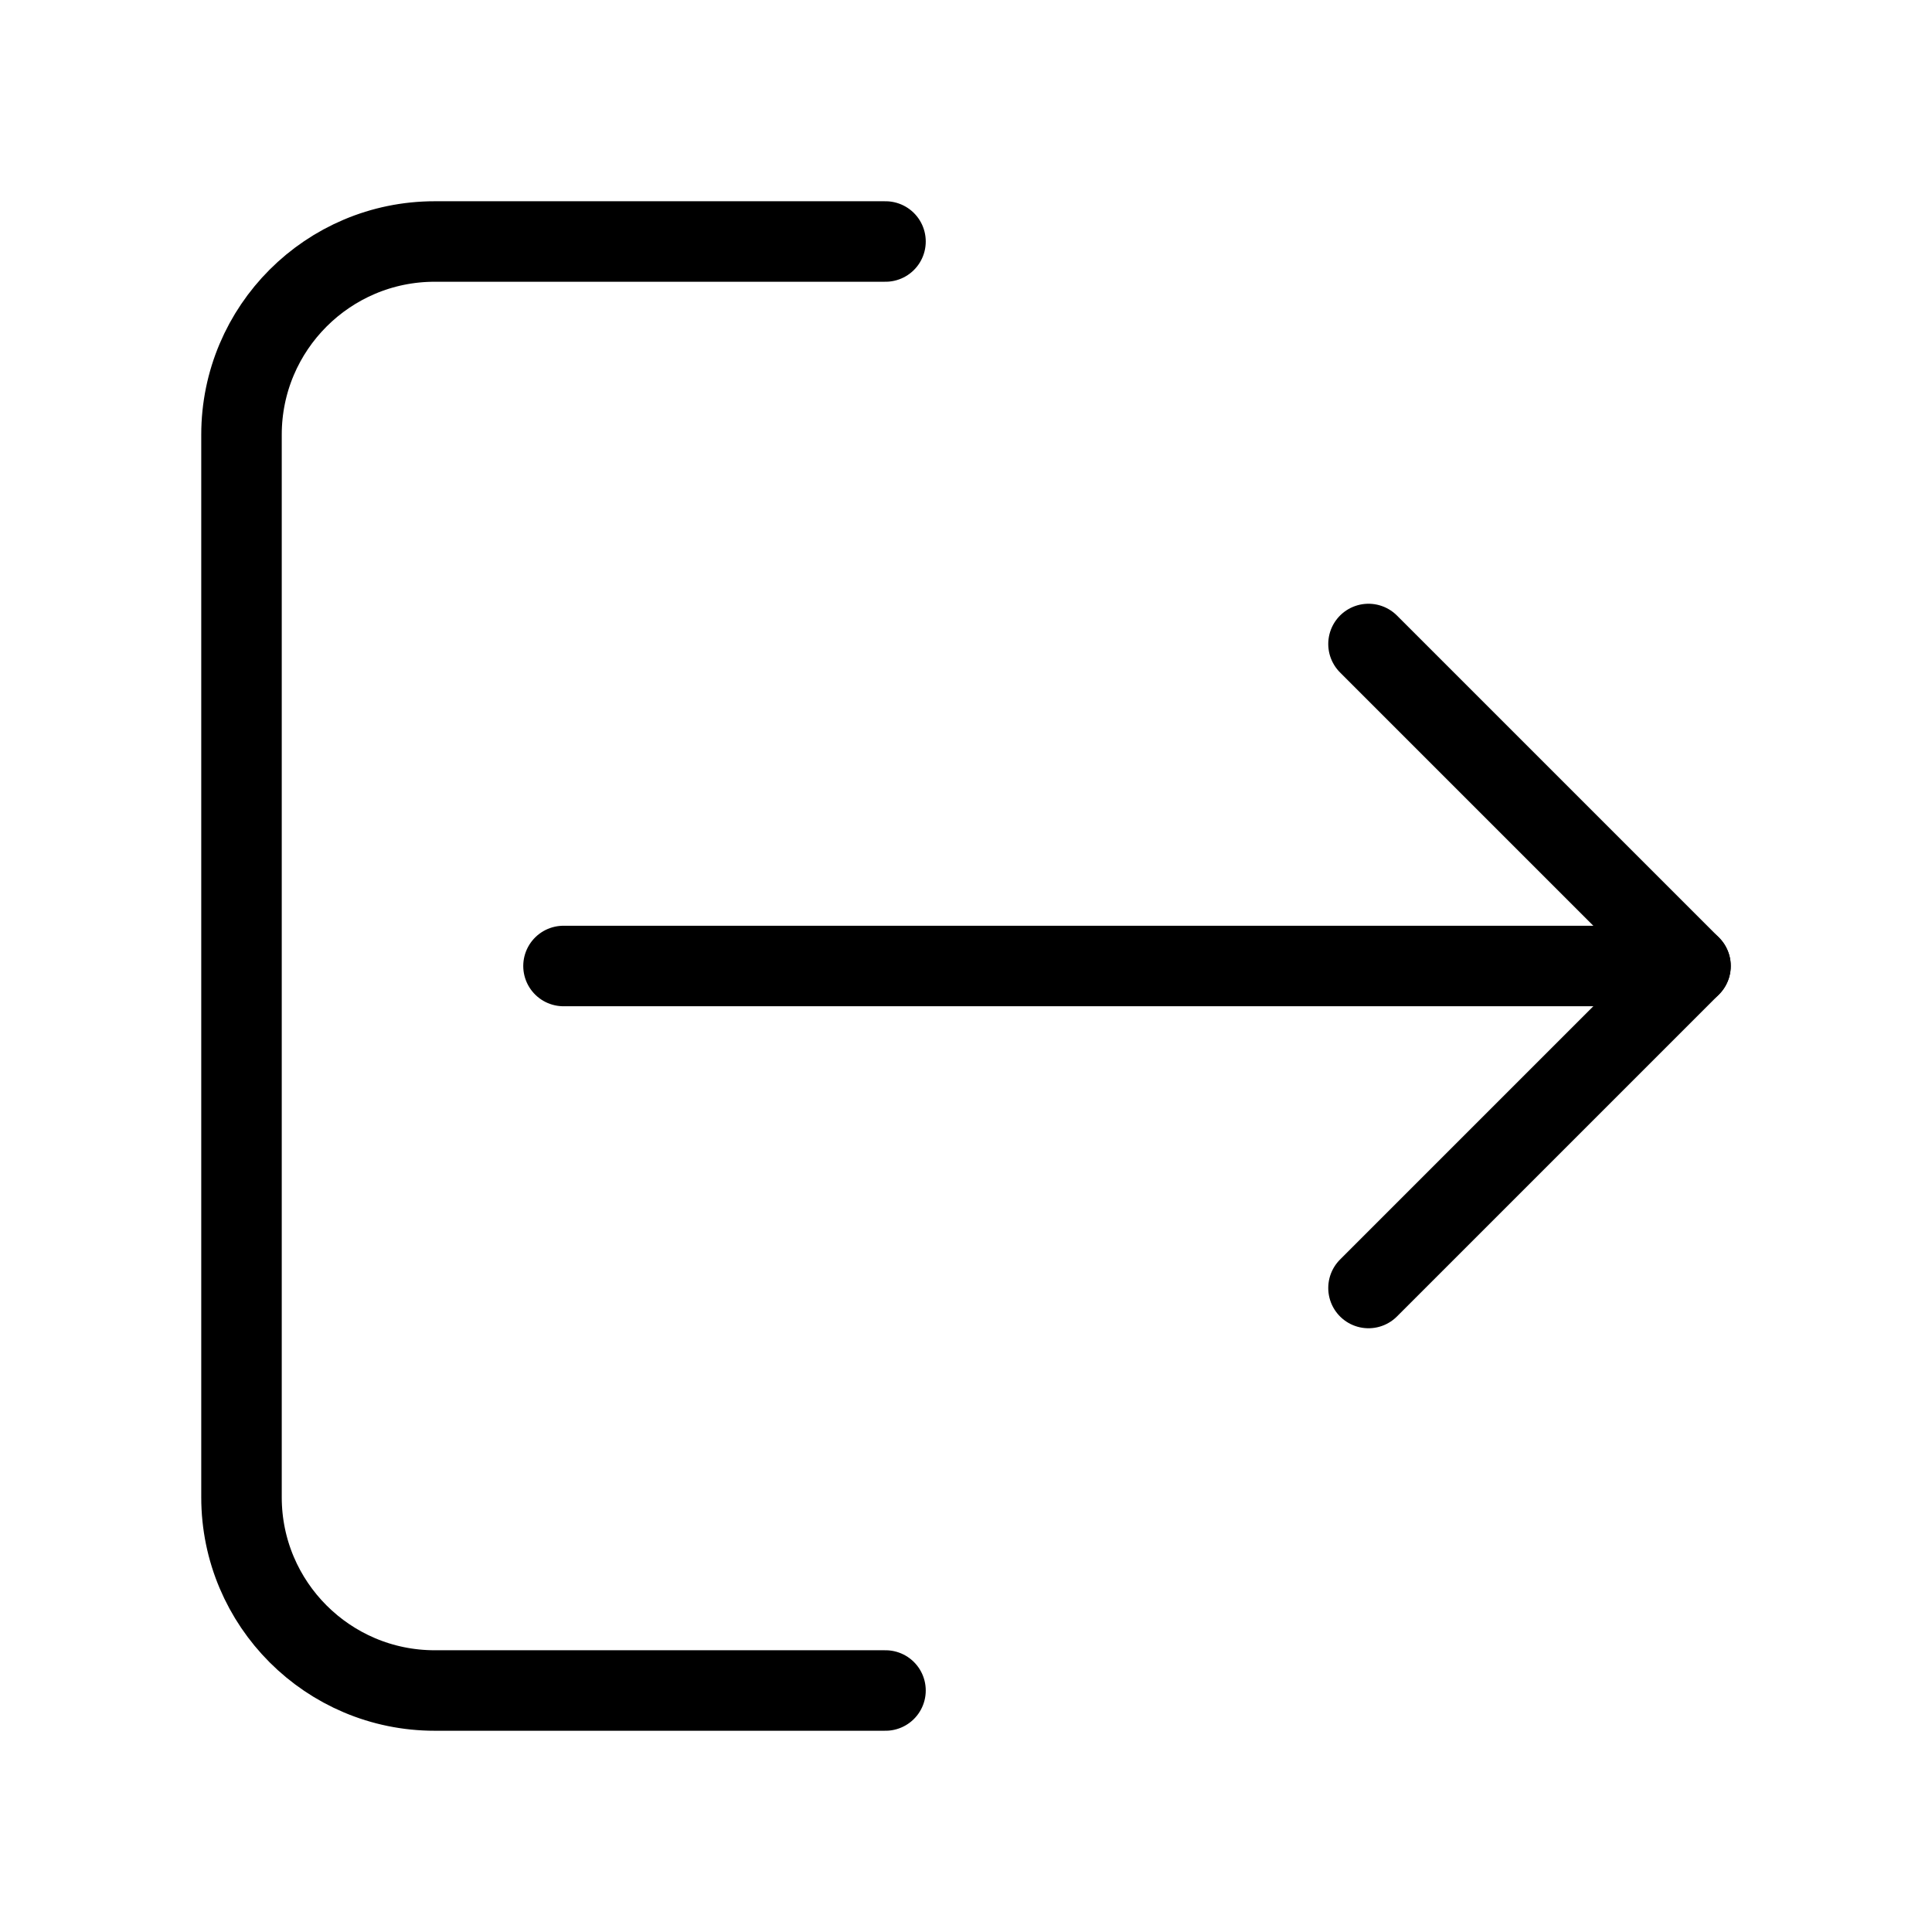 <svg width="24" height="24" viewBox="0 0 24 24" fill="none" xmlns="http://www.w3.org/2000/svg">
<path d="M17 16L21 12L17 8" stroke="black" stroke-linecap="round" stroke-linejoin="round"/>
<path d="M21 12H7" stroke="black" stroke-miterlimit="10" stroke-linecap="round"/>
<path d="M11 21H5.4C4.075 21 3 19.925 3 18.6L3 5.4C3 4.075 4.075 3 5.4 3L11 3" stroke="black" stroke-miterlimit="10" stroke-linecap="round"/>
</svg>
